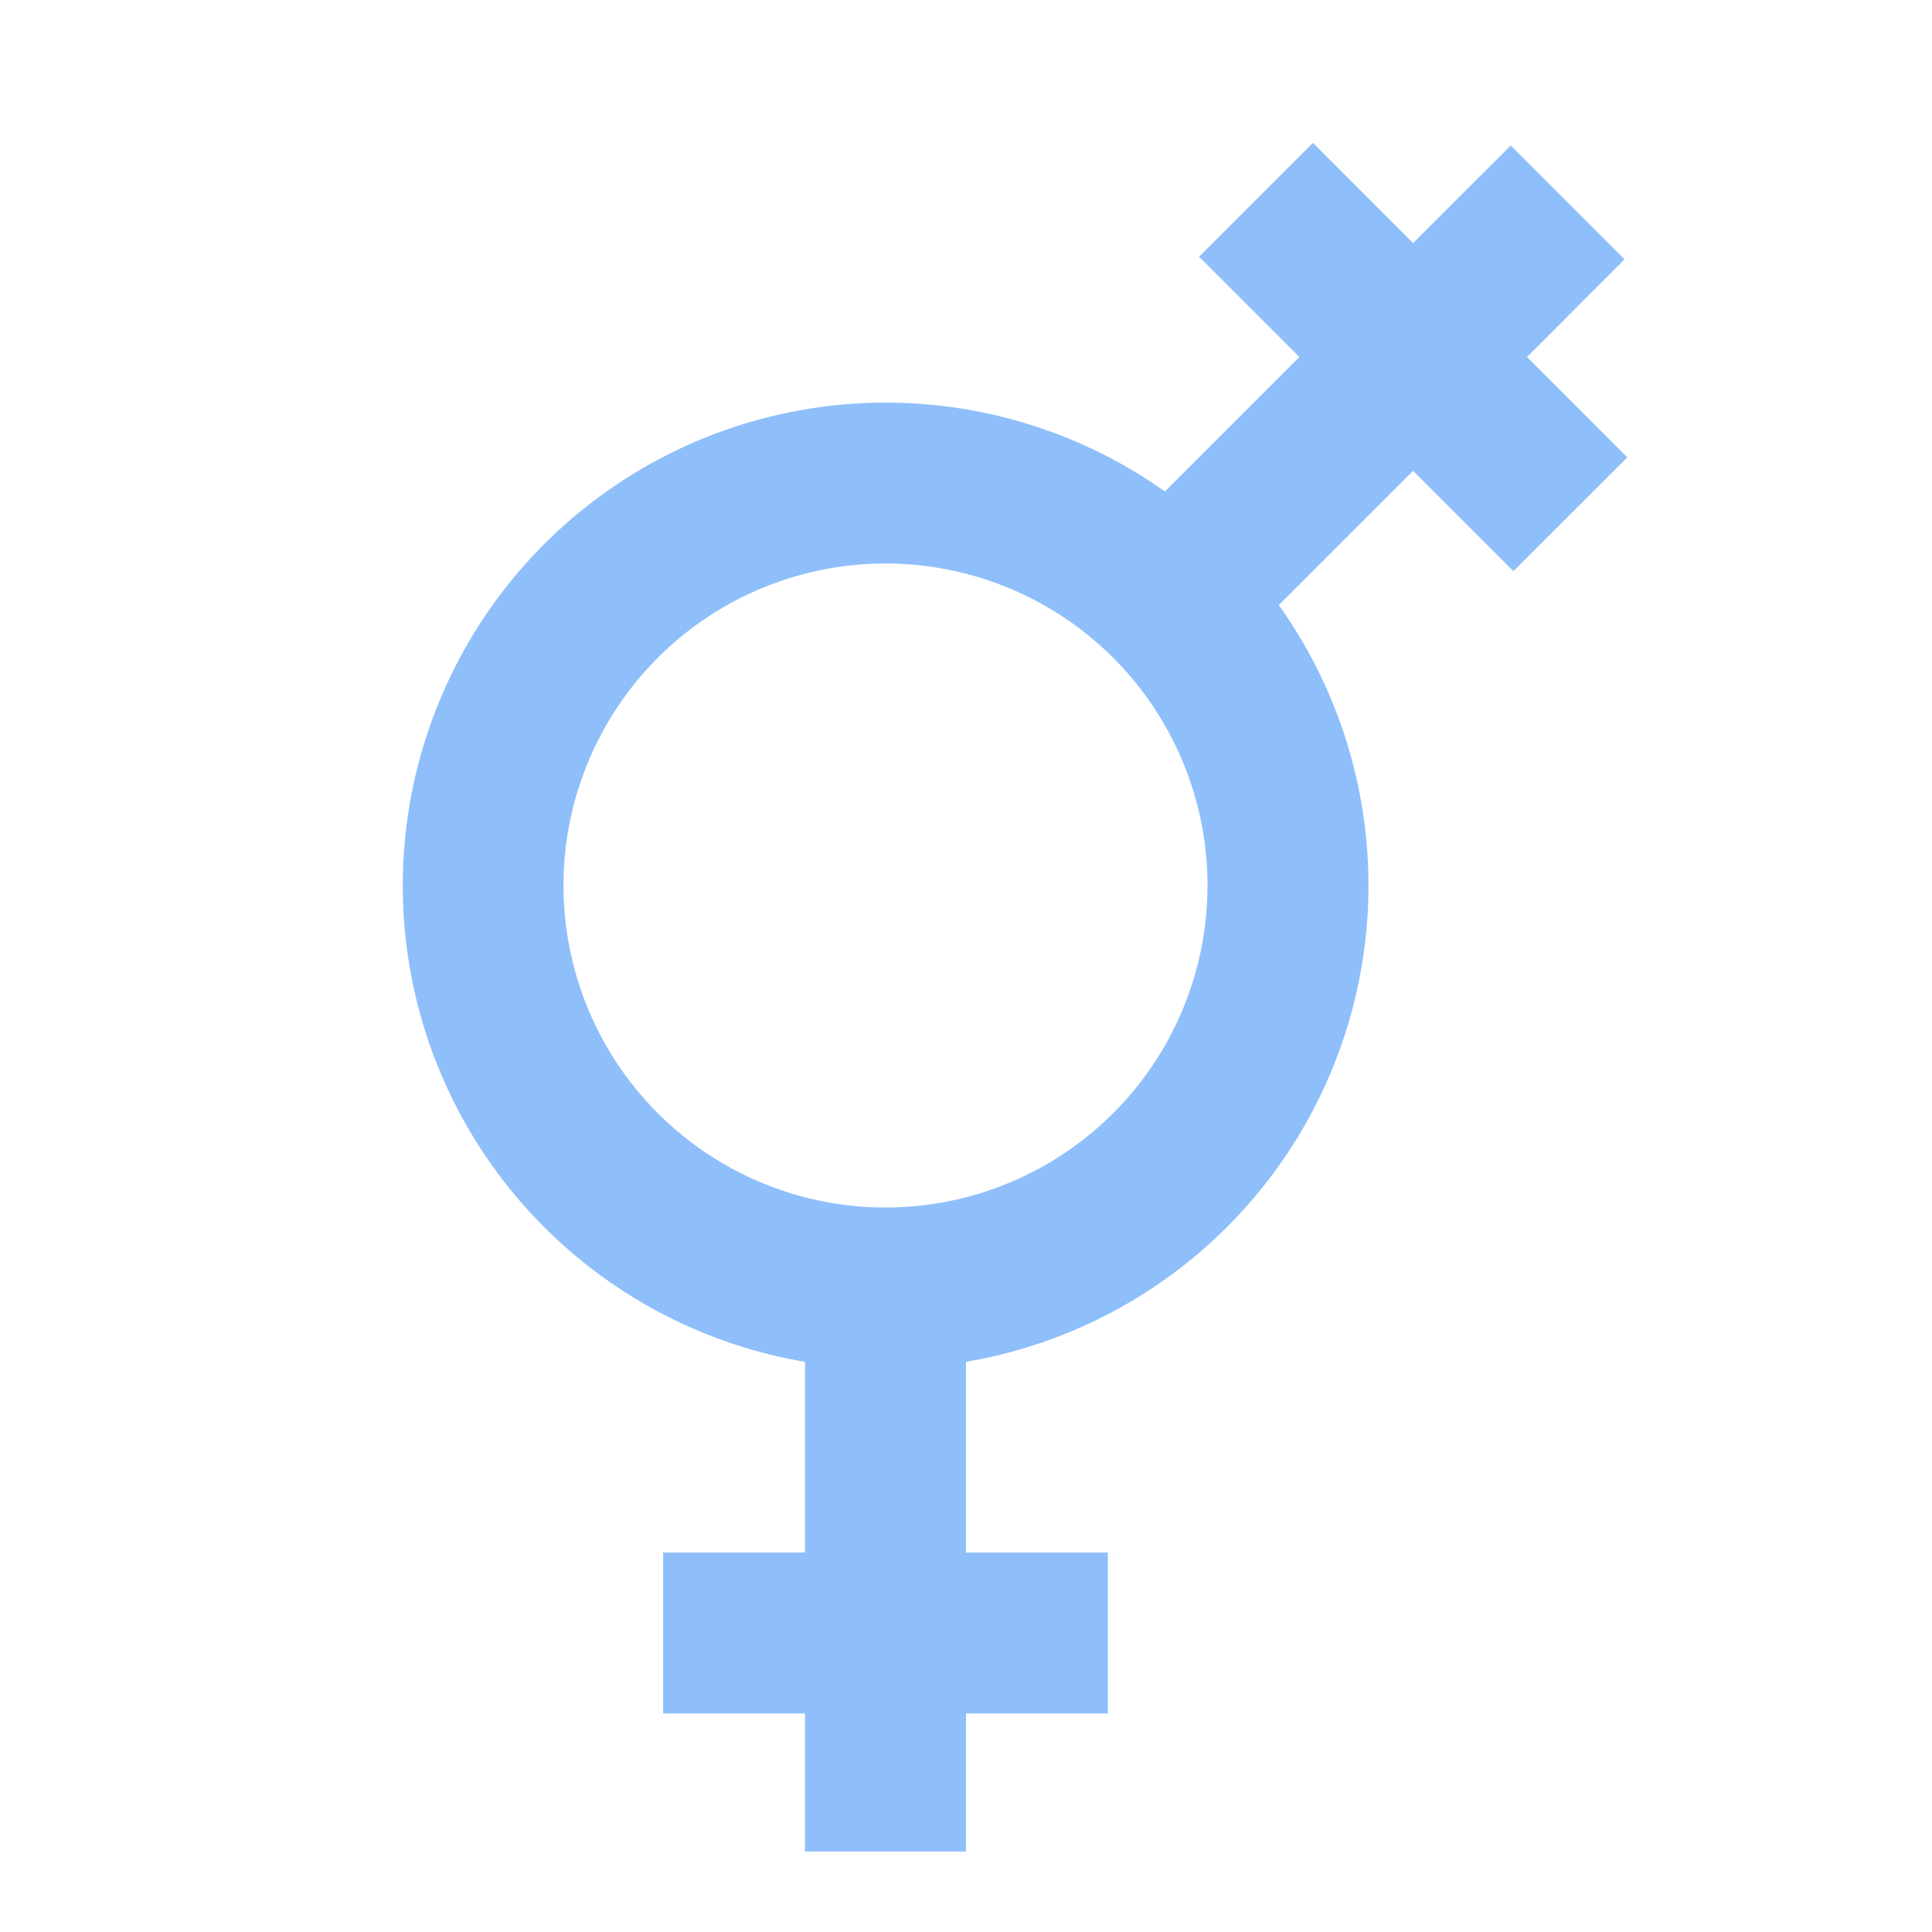 <svg xmlns="http://www.w3.org/2000/svg" fill="none" viewBox="0 0 24 24" id="Gender-Lesbian-2--Streamline-Sharp">
  <desc>
    Gender Lesbian 2 Streamline Icon: https://streamlinehq.com
  </desc>
  <g id="gender-lesbian-2--gender-lesbian-symbol-sign">
    <path id="Union" fill="#8fbffa" fill-rule="evenodd" d="M17.554 3.02 16.31 1.775l-1.415 1.414 1.246 1.246 -1.67 1.67A6 6 0 1 0 10 16.917v2.369H8.238v2H10V23h2v-1.714h1.762v-2H12v-2.369a6.002 6.002 0 0 0 3.886 -9.4l1.668 -1.668L18.8 7.095l1.415 -1.414 -1.246 -1.246 1.212 -1.213 -1.414 -1.414 -1.213 1.212ZM11 7a4 4 0 1 0 0 8 4 4 0 0 0 0 -8Z" clip-rule="evenodd" stroke-width="1"></path>
  </g>
</svg>